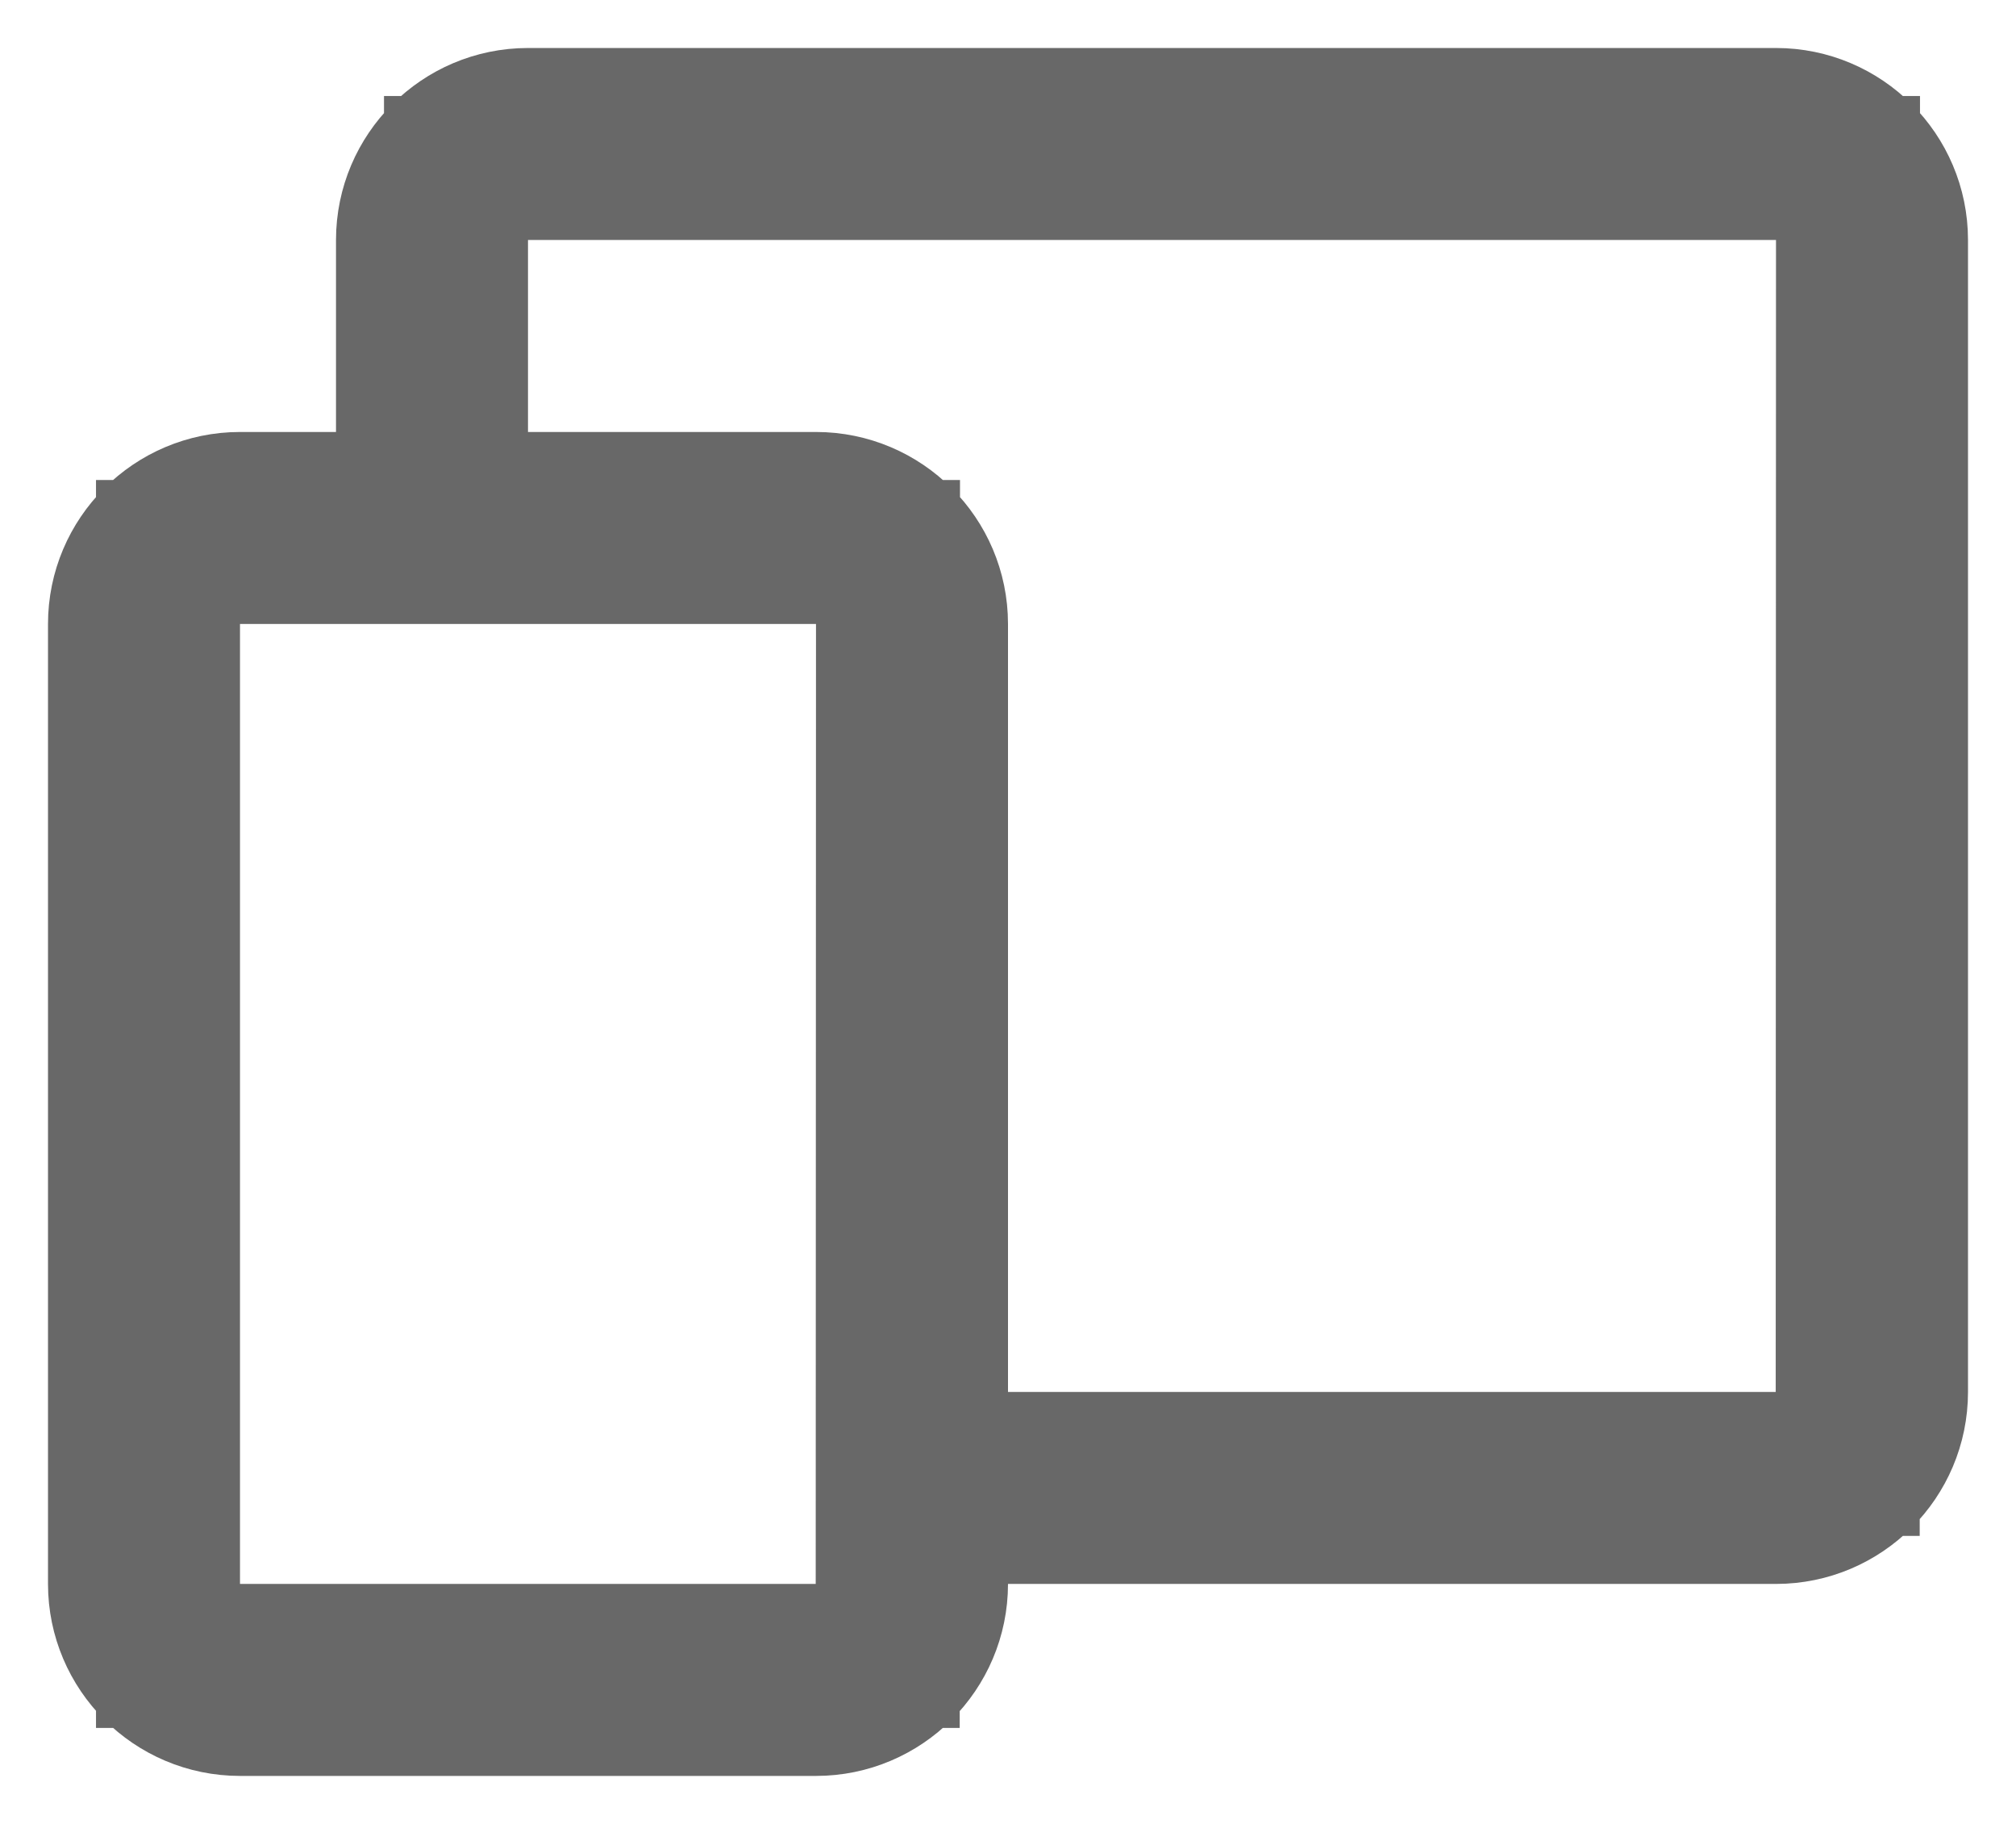 <svg width="21" height="19" viewBox="0 0 21 19" fill="none" xmlns="http://www.w3.org/2000/svg">
<path d="M3.5 5.25H4.25V4.5V2.5C4.25 1.811 4.811 1.25 5.5 1.25H18.5C19.189 1.25 19.75 1.811 19.75 2.5V14.5C19.75 15.189 19.189 15.75 18.5 15.75H10.5H9.75V16.5C9.75 17.189 9.189 17.75 8.5 17.75H2.5C1.811 17.75 1.25 17.189 1.25 16.5V6.5C1.25 5.811 1.811 5.25 2.5 5.25H3.5ZM8.497 17.25H9.247L9.247 16.5L9.25 6.5L9.25 5.75H8.5H2.5H1.75V6.5V16.5V17.25H2.5H8.497ZM18.497 15.25H19.247L19.247 14.5L19.25 2.5L19.25 1.75H18.5H5.5H4.75V2.5V4.5V5.25H5.5H8.5C9.189 5.25 9.75 5.811 9.75 6.5V14.5V15.25H10.5H18.497Z" stroke="#686868" stroke-width="1.5"/>
</svg>
